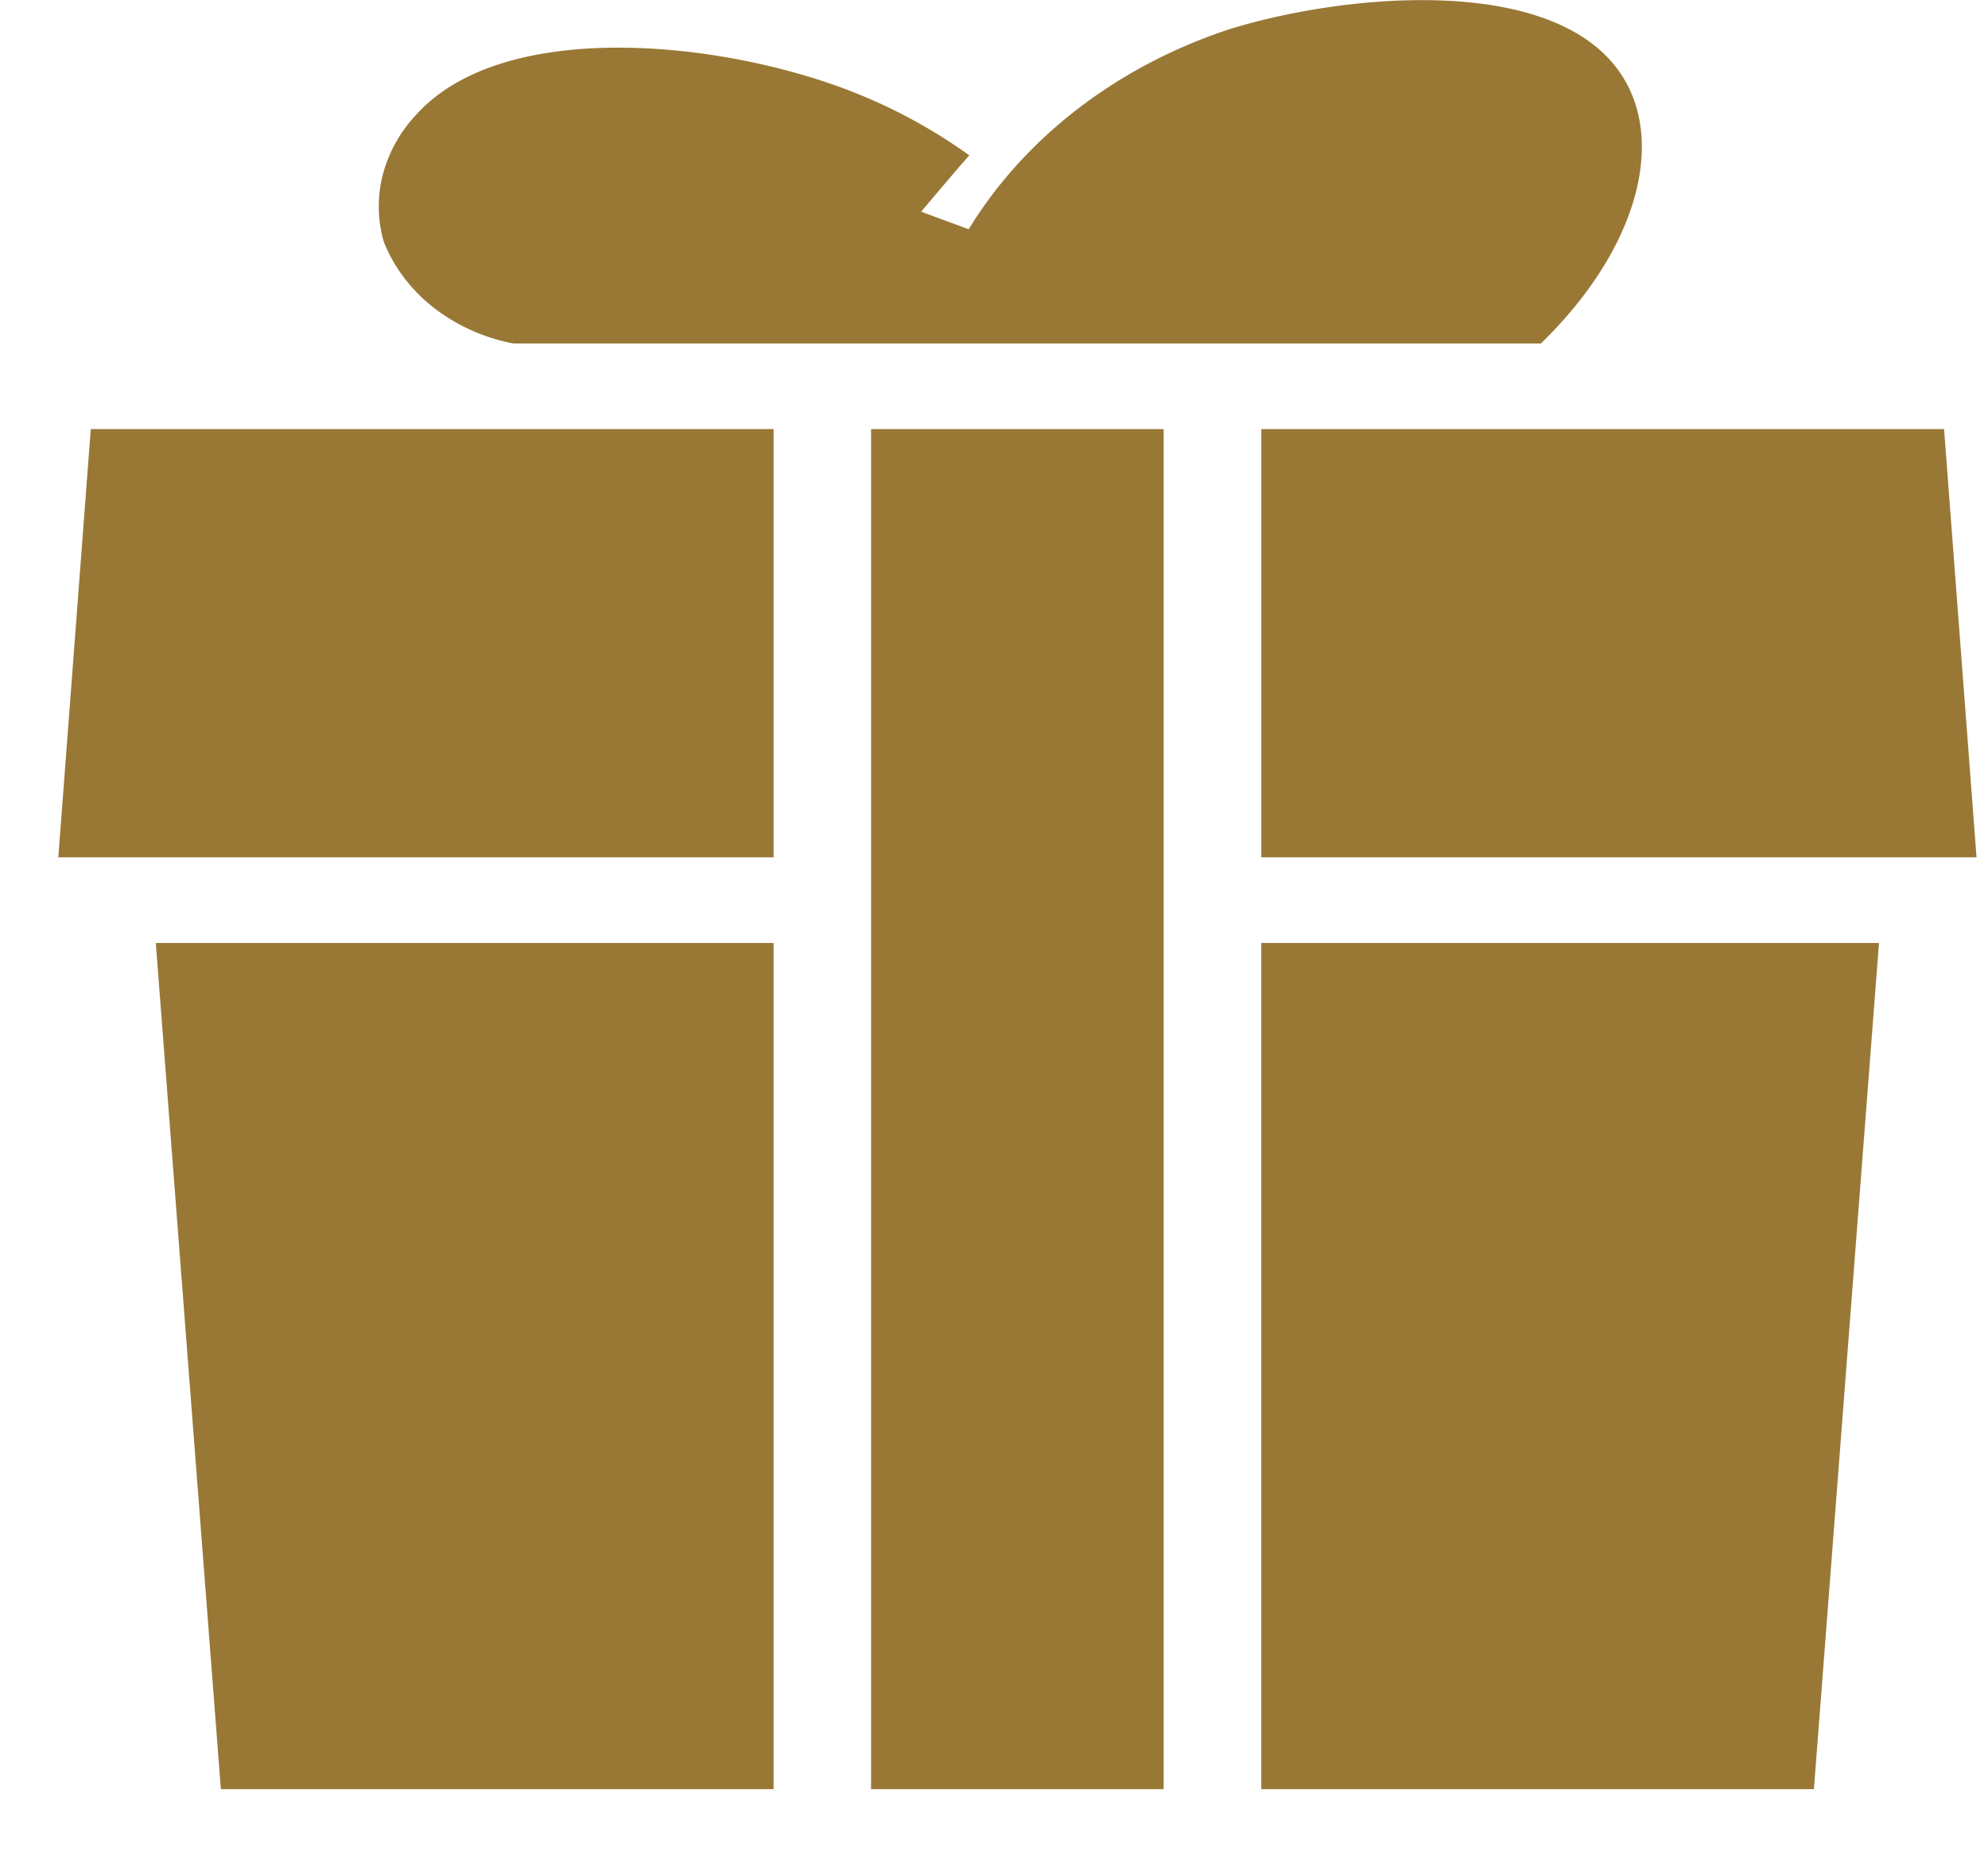 <svg width="30" height="28" fill="none" xmlns="http://www.w3.org/2000/svg"><path fill-rule="evenodd" clip-rule="evenodd" d="M19.034 12.939V6.476h10.303l.49 6.463H19.034zM7.748 5.184A2.83 2.83 0 0 1 6.54 4.64c-.342-.27-.6-.612-.75-.995-.093-.329-.099-.673-.014-1.004a2.08 2.08 0 0 1 .5-.904c1.267-1.418 4.387-1.15 6.38-.43a8.086 8.086 0 0 1 1.971 1.037c-.245.28-.485.565-.726.85.236.09.476.176.717.266.85-1.39 2.244-2.46 3.925-3.016 1.717-.538 4.98-.866 5.956.733.618 1.008.202 2.598-1.246 4.007H7.75zm3.925 7.755H.88l.49-6.463h10.304v6.463zm0 14.063H3.333l-.982-12.77h9.323v12.77zm5.887 0h-4.415V6.476h4.415v20.526zm9.814 0h-8.341v-12.77h9.322l-.982 12.77z" fill="#997836"/></svg>